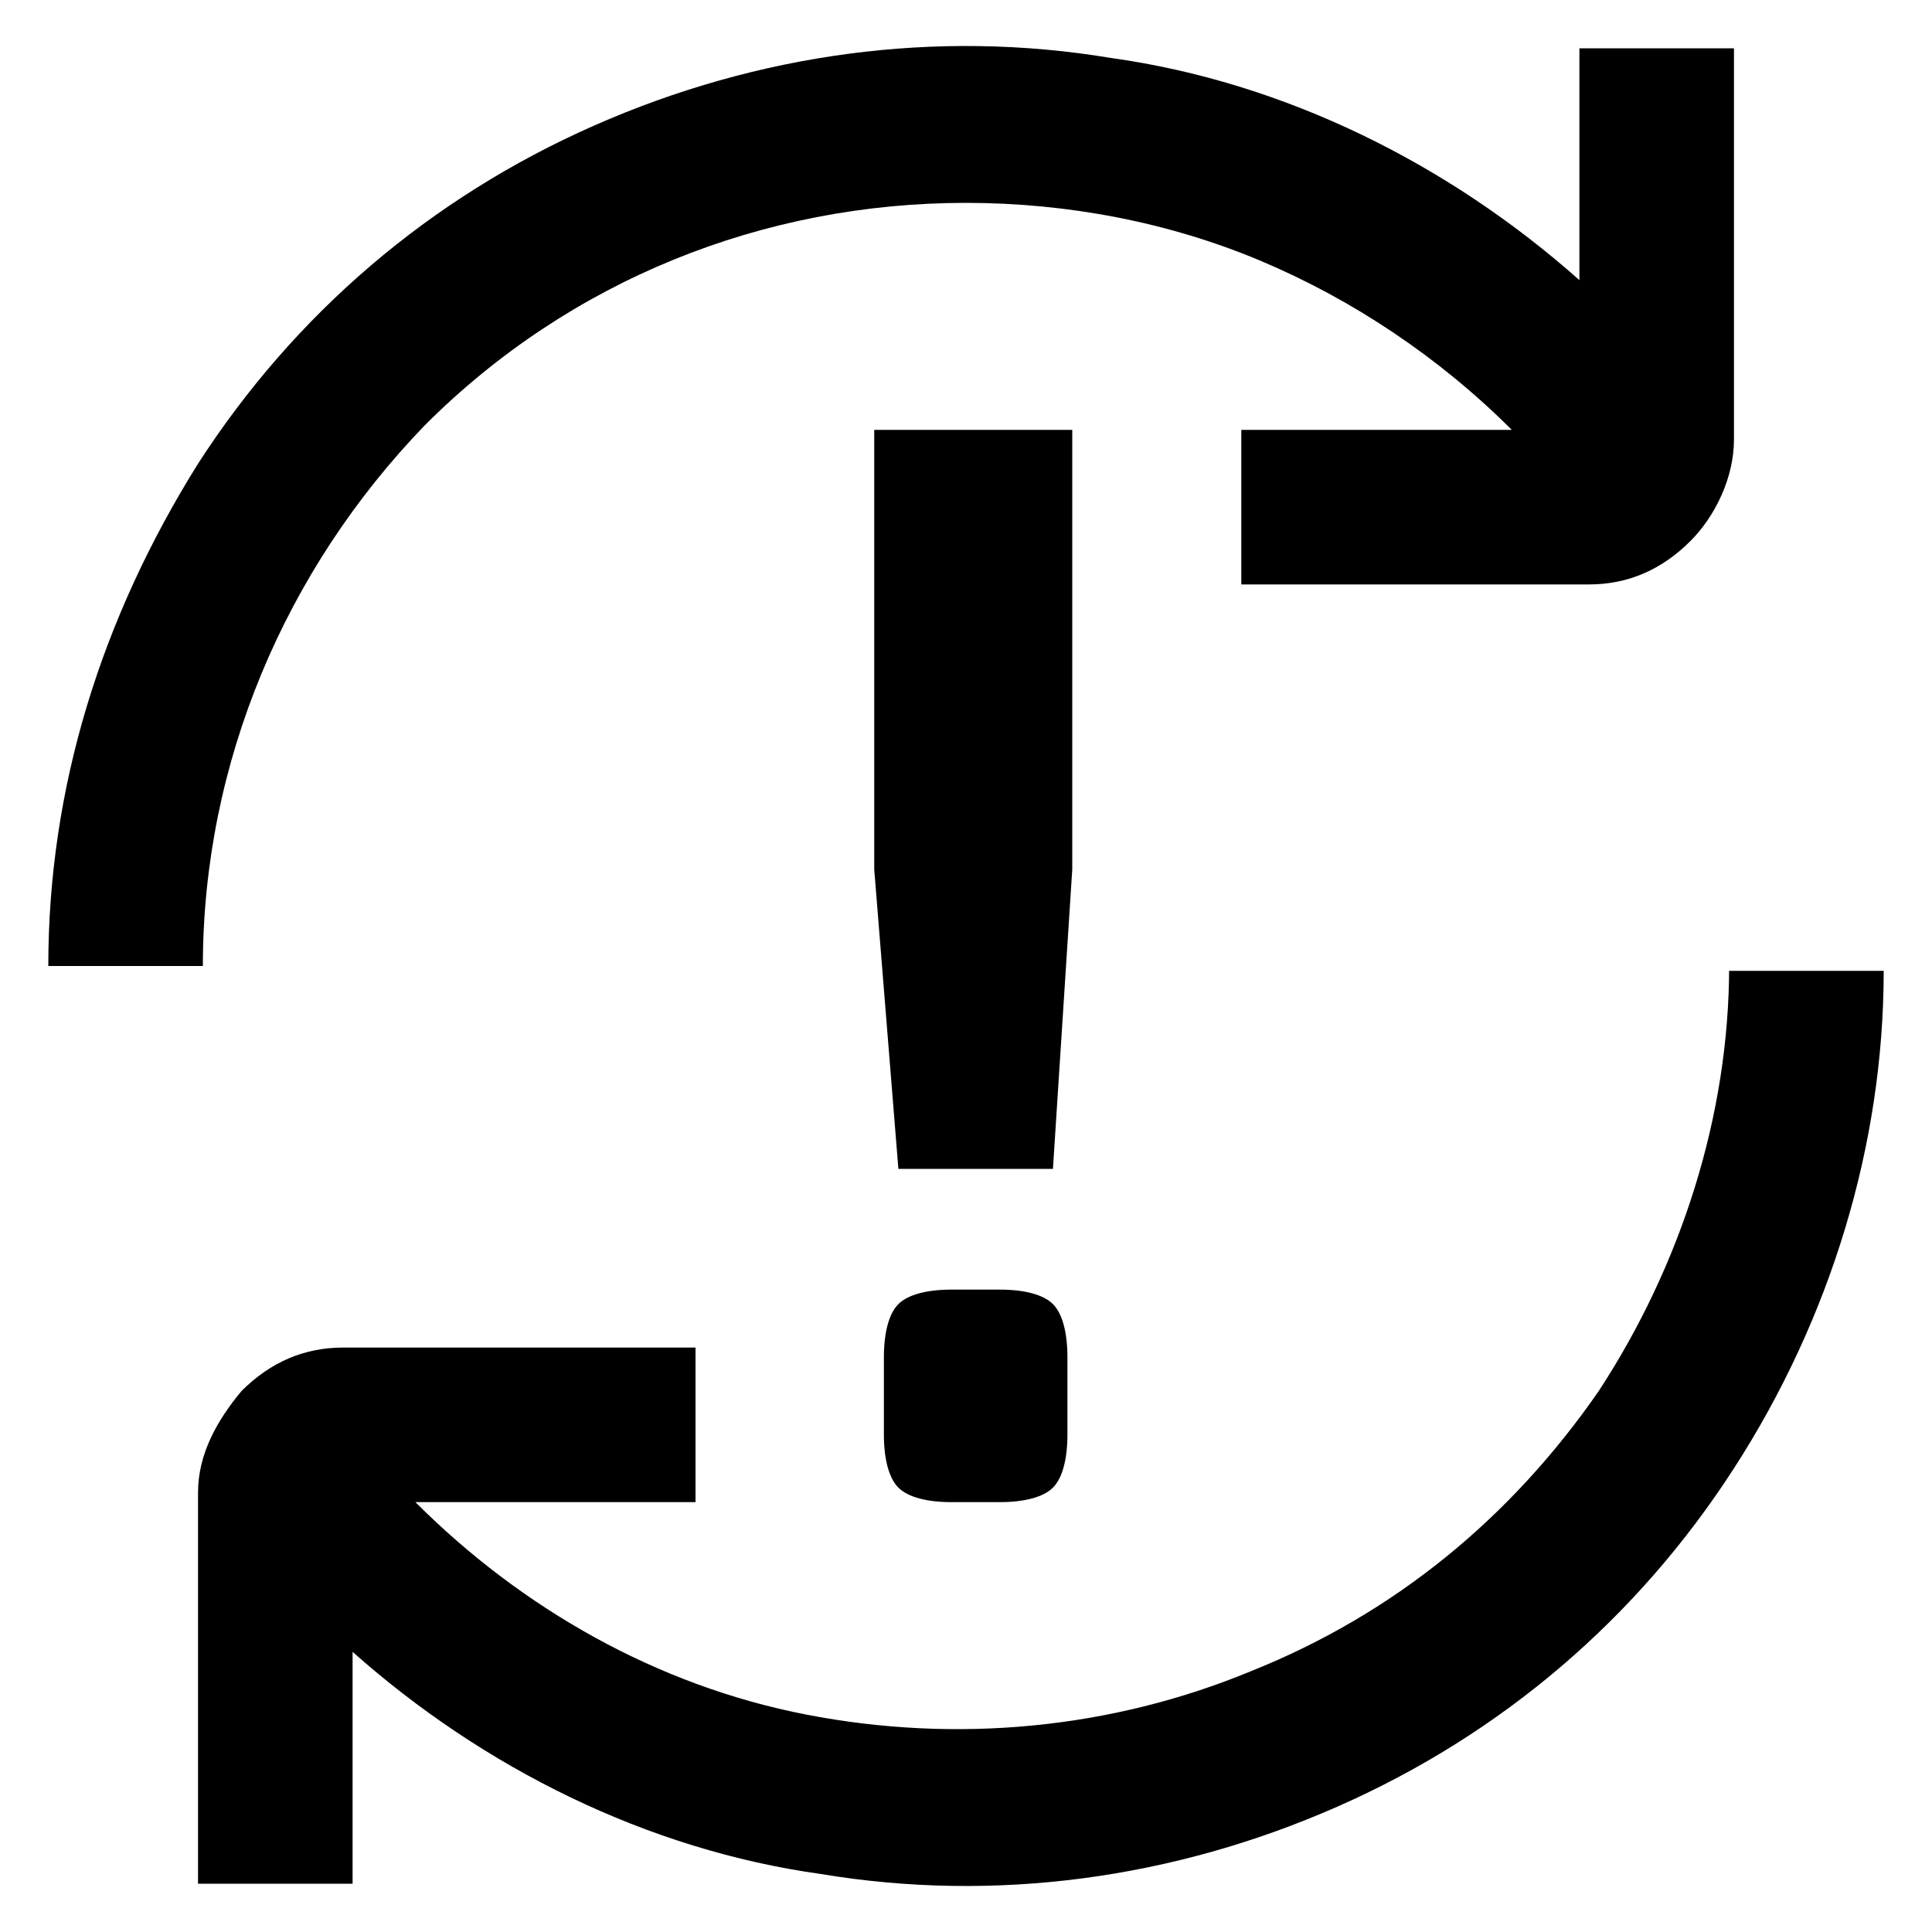 <?xml version="1.0" encoding="utf-8"?>
<!-- Generator: Adobe Illustrator 28.2.0, SVG Export Plug-In . SVG Version: 6.00 Build 0)  -->
<svg version="1.1" id="Layer_1" xmlns="http://www.w3.org/2000/svg" xmlns:xlink="http://www.w3.org/1999/xlink" x="0px" y="0px"
	 width="40px" height="40px" viewBox="0 0 40 40" style="enable-background:new 0 0 40 40;" xml:space="preserve">
<path d="M-35.4,4.2c2.1,0,4.2,0.4,6.1,1.2c1.9,0.8,3.7,2,5.2,3.5h-6.6v3.2h8.1c0.8,0,1.5-0.3,2.1-0.9c0.5-0.6,0.9-1.3,0.9-2.1V1
	h-3.2v4.8c-2.7-2.4-6.1-4.1-9.7-4.6c-3.6-0.6-7.3-0.1-10.7,1.4c-3.3,1.5-6.2,3.9-8.2,7s-3.1,6.7-3.1,10.3h3.2
	c0-4.2,1.7-8.2,4.6-11.2C-43.6,5.8-39.6,4.2-35.4,4.2L-35.4,4.2z"/>
<path d="M-19.5,20c0,3.1-0.9,6.2-2.7,8.8s-4.2,4.6-7.2,5.8c-2.9,1.2-6.1,1.5-9.2,0.8c-3.1-0.6-5.9-2.2-8.1-4.4h6.6v-3.2h-8.1
	c-0.8,0-1.5,0.3-2.1,0.9c-0.5,0.5-0.9,1.3-0.9,2.1V39h3.2v-4.8c2.7,2.4,6.1,4,9.7,4.6c3.6,0.6,7.3,0.1,10.7-1.4s6.2-3.9,8.2-7
	s3.1-6.7,3.1-10.3H-19.5L-19.5,20z"/>
<g>
	<path d="M20,4.2L20,4.2c2.1,0,4.2,0.4,6.1,1.2c1.9,0.8,3.7,2,5.2,3.5h-5.6v3.2h7.2c0.8,0,1.5-0.3,2.1-0.9c0.5-0.5,0.9-1.3,0.9-2.1
		V1h-3.2v4.8c-2.7-2.4-6.1-4.1-9.7-4.6c-3.6-0.6-7.3-0.1-10.7,1.4c-3.4,1.5-6.2,3.9-8.2,7C2.1,12.8,1,16.3,1,20h3.2
		c0-4.2,1.7-8.2,4.6-11.2C11.8,5.8,15.8,4.2,20,4.2z"/>
	<path d="M35.8,20L35.8,20c0,3.1-1,6.2-2.7,8.8c-1.8,2.6-4.2,4.6-7.2,5.8c-2.9,1.2-6.1,1.5-9.2,0.9c-3.1-0.6-5.9-2.2-8.1-4.4h5.8
		v-3.2H7.1c-0.8,0-1.5,0.3-2.1,0.9c-0.5,0.6-0.9,1.3-0.9,2.1V39h3.2v-4.8c2.7,2.4,6.1,4.1,9.7,4.6c3.6,0.6,7.3,0.1,10.7-1.4
		c3.4-1.5,6.2-3.9,8.2-7c2-3.1,3.1-6.7,3.1-10.3H35.8z"/>
	<path d="M19.7,26.7c-0.5,0-0.9,0.1-1.1,0.3c-0.2,0.2-0.3,0.6-0.3,1.1v1.6c0,0.5,0.1,0.9,0.3,1.1c0.2,0.2,0.6,0.3,1.1,0.3h1
		c0.5,0,0.9-0.1,1.1-0.3c0.2-0.2,0.3-0.6,0.3-1.1v-1.6c0-0.5-0.1-0.9-0.3-1.1c-0.2-0.2-0.6-0.3-1.1-0.3H19.7z"/>
	<polygon points="22.2,8.9 18.1,8.9 18.1,18 18.6,24.2 21.8,24.2 22.2,18 	"/>
</g>
</svg>
